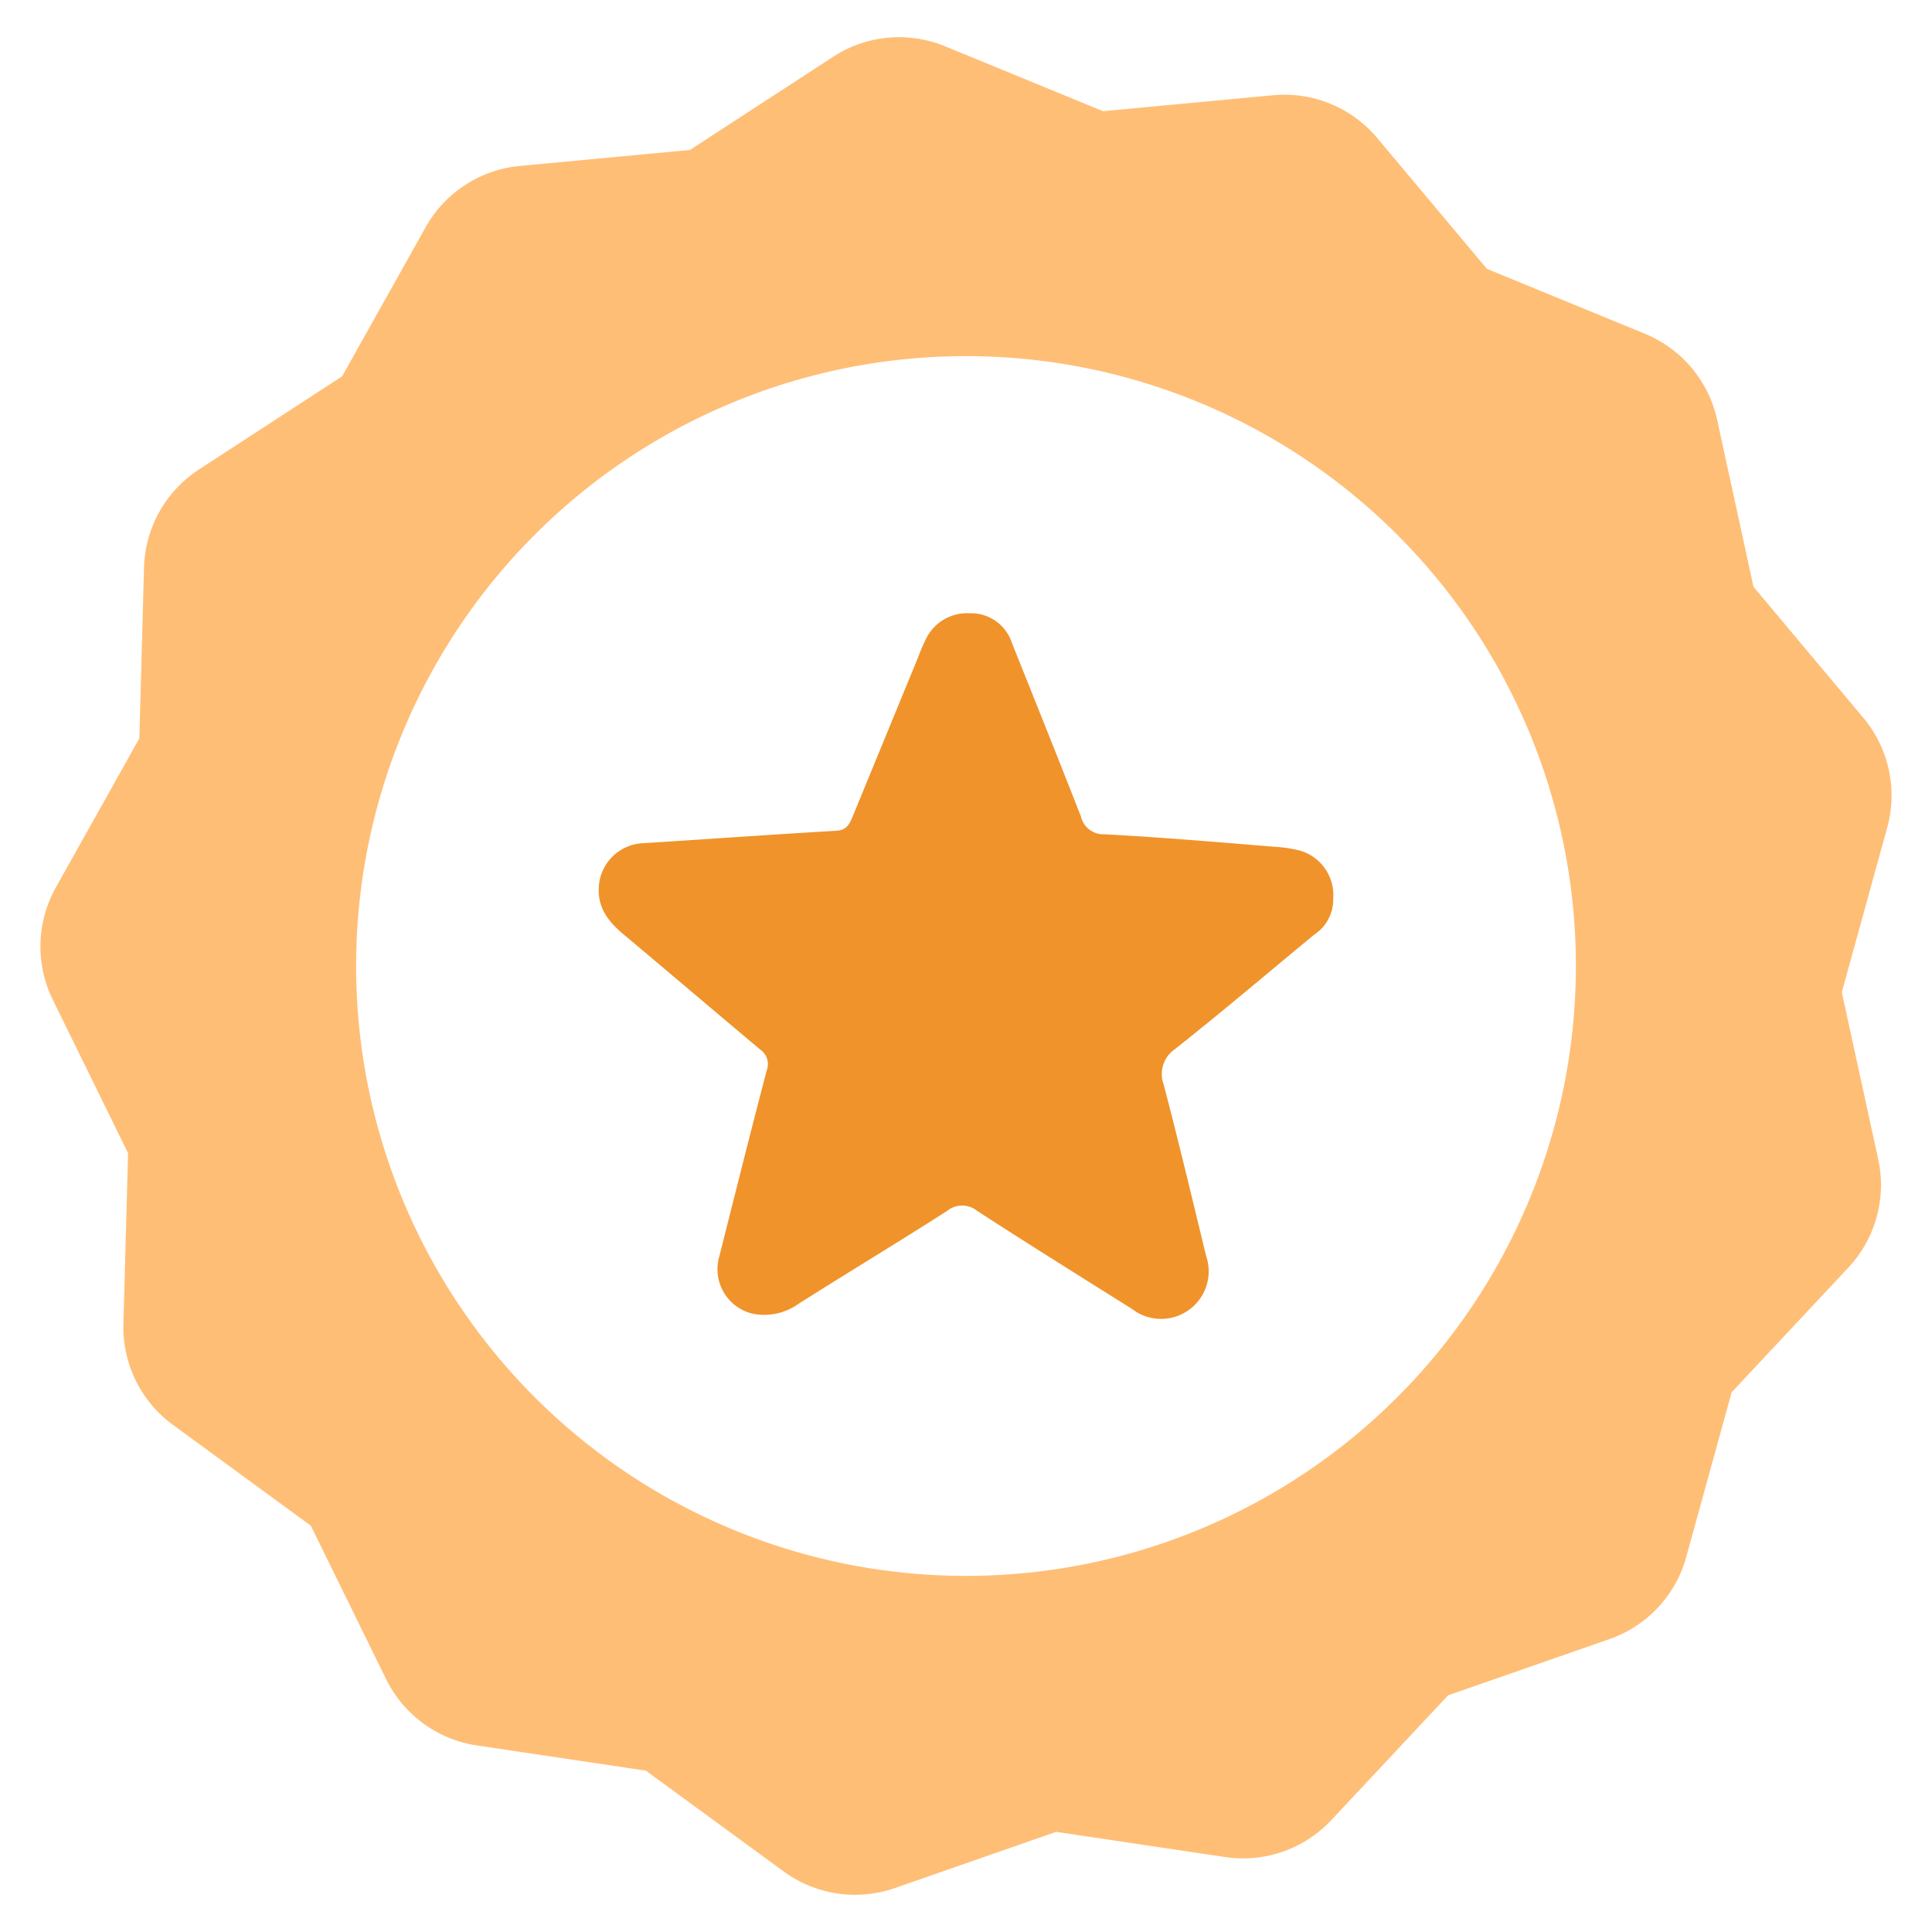 <svg id="Layer_1" data-name="Layer 1" xmlns="http://www.w3.org/2000/svg" viewBox="0 0 128 128"><defs><style>.cls-1{fill:#2d3e50;}.cls-2{fill:#2e79bd;}</style></defs><title>n</title><path class="cls-1" d="M123.447,47.552l-7.272-8.673-2.409-11.059a8.013,8.013,0,0,0-4.785-5.707L98.511,17.812l-7.272-8.673a8.013,8.013,0,0,0-6.889-2.83l-11.269,1.058L62.611,3.066a8.013,8.013,0,0,0-7.415.696L45.709,9.936,34.44,10.994a8.013,8.013,0,0,0-6.242,4.062L22.667,24.932,13.18,31.106A8.013,8.013,0,0,0,9.541,37.604L9.233,48.918,3.702,58.793A8.013,8.013,0,0,0,3.499,66.238L8.485,76.4,8.176,87.714a8.013,8.013,0,0,0,3.28,6.686l9.137,6.681L25.579,111.243a8.013,8.013,0,0,0,6.012,4.396l11.195,1.67,9.137,6.681a8.013,8.013,0,0,0,7.366,1.099l10.689-3.724,11.195,1.67a8.013,8.013,0,0,0,7.033-2.45l7.733-8.265,10.689-3.724a8.013,8.013,0,0,0,5.089-5.438l3.007-10.912,7.734-8.265a8.013,8.013,0,0,0,1.979-7.18L122.025,65.74l3.007-10.912A8.013,8.013,0,0,0,123.447,47.552ZM64,104.406A40.406,40.406,0,1,1,104.406,64,40.407,40.407,0,0,1,64,104.406Z" id="id_101" style="fill: rgb(255, 190, 118);"></path><path class="cls-2" d="M86.128,56.356a8.569,8.569,0,0,0-1.659-.252c-3.769-.307-7.52-.631-11.289-.83a1.527,1.527,0,0,1-1.569-1.19c-1.497-3.823-3.03-7.646-4.563-11.47a2.852,2.852,0,0,0-2.831-1.984,3.024,3.024,0,0,0-2.94,1.858,9.307,9.307,0,0,0-.415.974Q58.672,48.791,56.481,54.12c-.216.523-.415.884-1.082.92-4.292.253-8.584.559-12.876.83a3.067,3.067,0,0,0-2.849,2.867c-.108,1.623.866,2.543,1.948,3.426,2.921,2.453,5.825,4.923,8.746,7.376a1.165,1.165,0,0,1,.433,1.37c-1.082,4.112-2.11,8.241-3.156,12.371a3.028,3.028,0,0,0,2.2,3.751,3.876,3.876,0,0,0,3.03-.631c3.264-2.074,6.6-4.076,9.865-6.168a1.574,1.574,0,0,1,1.984-.018c3.39,2.2,6.835,4.346,10.279,6.51a3.151,3.151,0,0,0,4.905-3.517c-.92-3.787-1.821-7.574-2.813-11.361a1.995,1.995,0,0,1,.757-2.344c3.12-2.471,6.15-5.049,9.233-7.592a2.769,2.769,0,0,0,1.244-2.38A3.065,3.065,0,0,0,86.128,56.356Z" id="id_102" style="fill: rgb(240, 147, 43);"></path></svg>